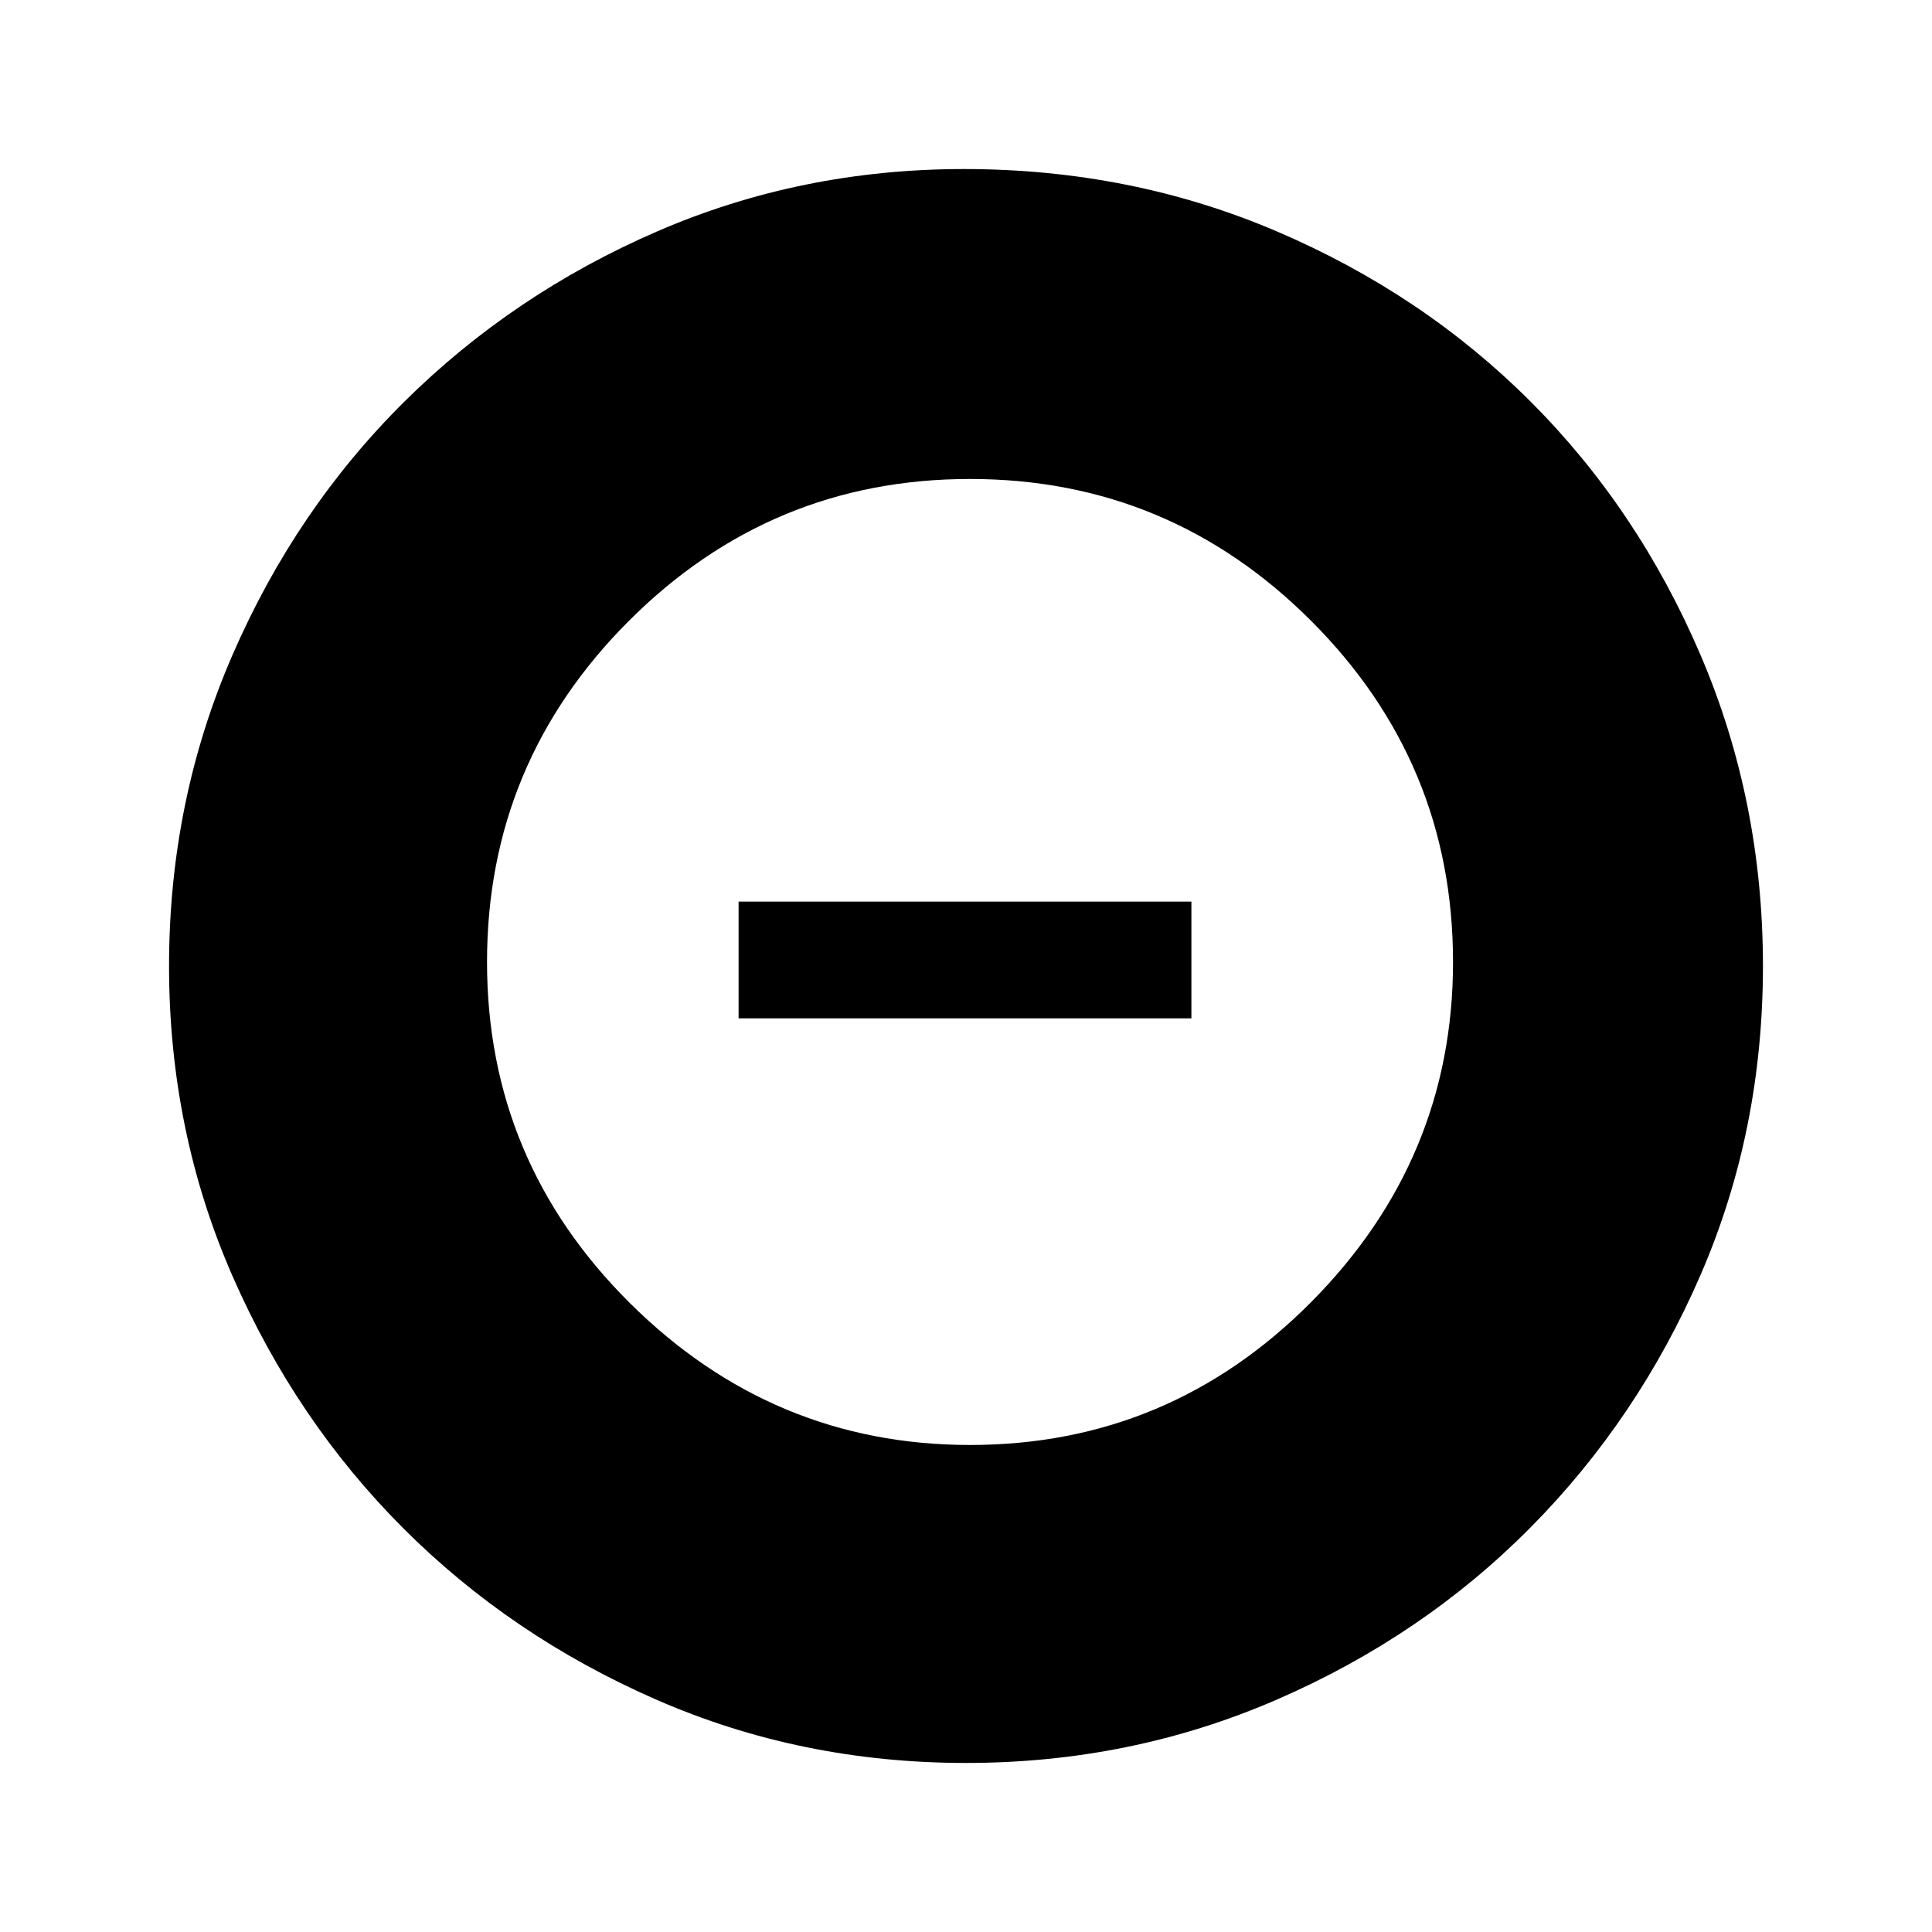 <svg xmlns="http://www.w3.org/2000/svg" height="48" width="48"><path d="M24.1 35.9q4.95 0 8.475-3.55Q36.1 28.8 36.1 23.9q0-4.95-3.525-8.475Q29.05 11.9 24.1 11.9q-4.95 0-8.475 3.525Q12.1 18.95 12.1 23.9q0 4.95 3.55 8.475Q19.2 35.9 24.1 35.9Zm-5.75-10.6v-2.9H29.6v2.9ZM24 43.8q-4.1 0-7.7-1.575-3.6-1.575-6.275-4.25Q7.35 35.3 5.775 31.7 4.2 28.1 4.2 24t1.575-7.725q1.575-3.625 4.275-6.3t6.275-4.225Q19.9 4.2 23.95 4.2q4.15 0 7.775 1.55t6.3 4.225q2.675 2.675 4.225 6.3Q43.8 19.9 43.8 24t-1.55 7.675q-1.55 3.575-4.225 6.275t-6.3 4.275Q28.1 43.8 24 43.8Z"/></svg>